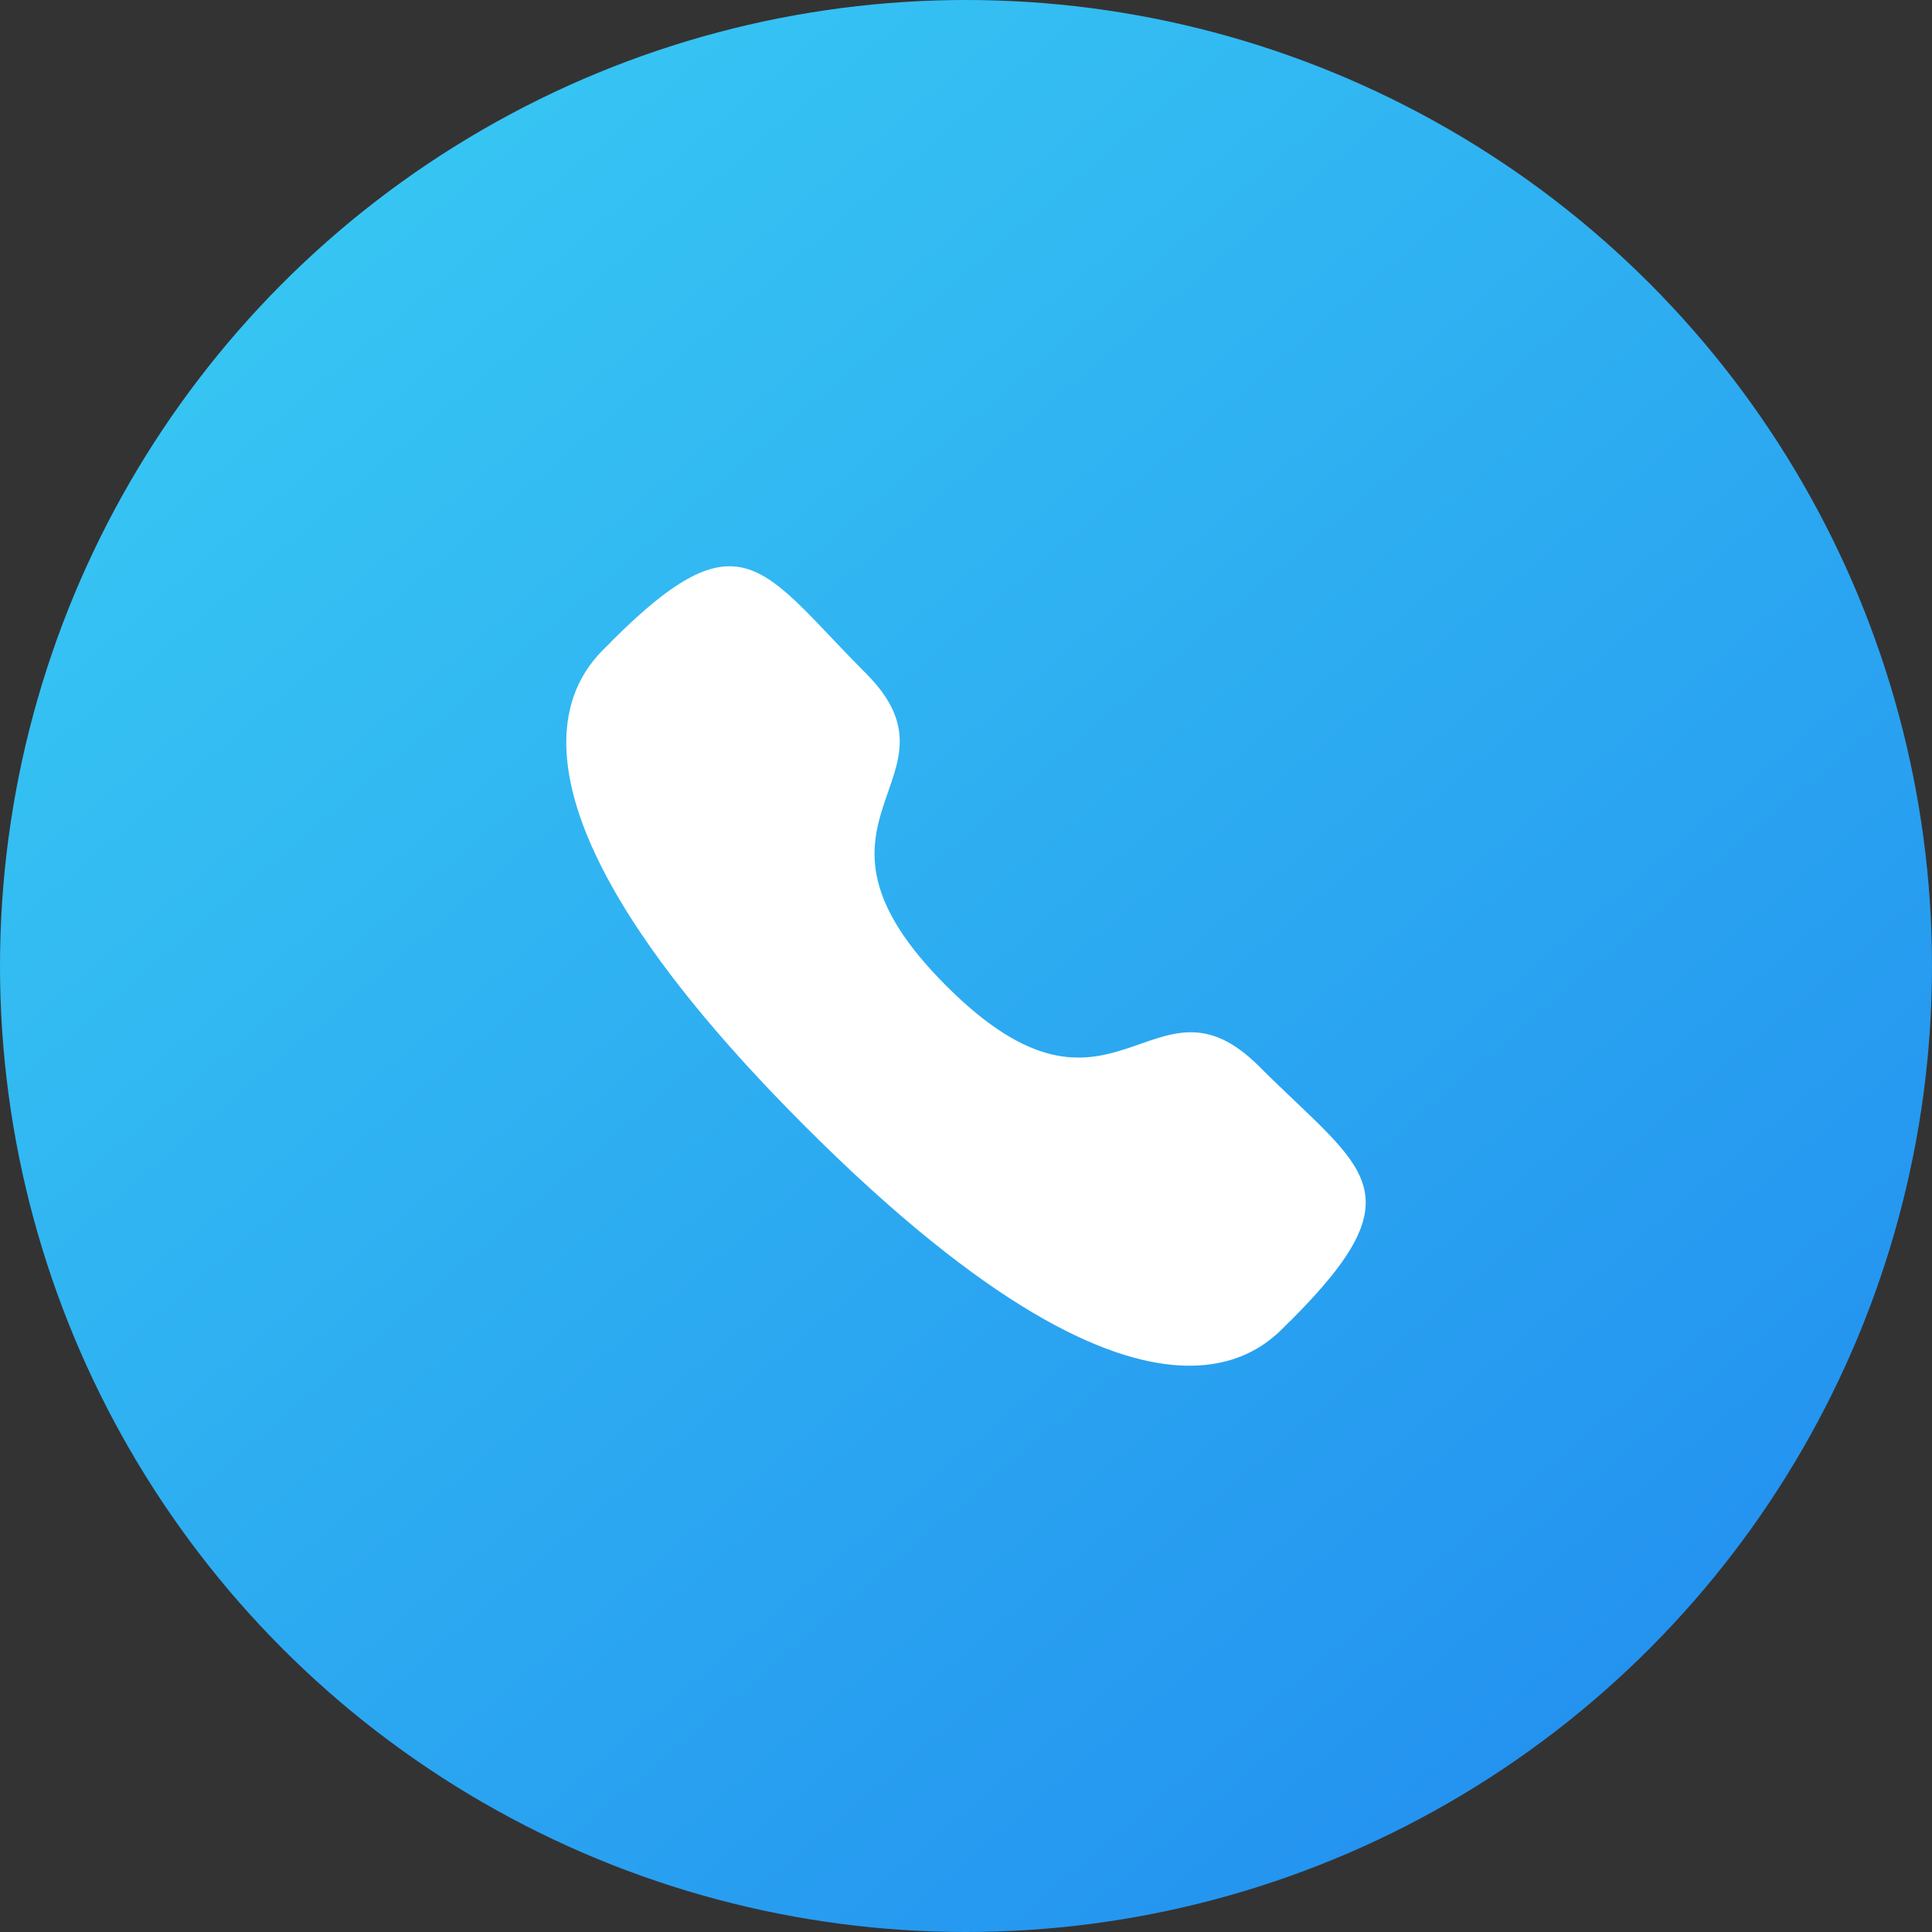 <svg width="58" height="58" viewBox="0 0 58 58" fill="none" xmlns="http://www.w3.org/2000/svg">
<rect x="0" y="0" width="58" height="58" fill="#333333" stroke="none"/>
<circle cx="29" cy="29" r="29" fill="url(#paint0_linear_4740_552)"/>
<path fill-rule="evenodd" clip-rule="evenodd" d="M28.409 29.597C33.447 34.634 34.59 28.806 37.799 32.012C40.892 35.105 42.669 35.724 38.751 39.642C38.26 40.036 35.141 44.782 24.181 33.825C13.219 22.866 17.962 19.744 18.357 19.253C22.285 15.325 22.894 17.113 25.987 20.205C29.195 23.412 23.37 24.559 28.409 29.597Z" fill="white"/>
<defs>
<linearGradient id="paint0_linear_4740_552" x1="56.532" y1="54.696" x2="12.481" y2="2.937" gradientUnits="userSpaceOnUse">
<stop stop-color="#218CEF"/>
<stop offset="1" stop-color="#37C6F3"/>
</linearGradient>
</defs>
</svg>
